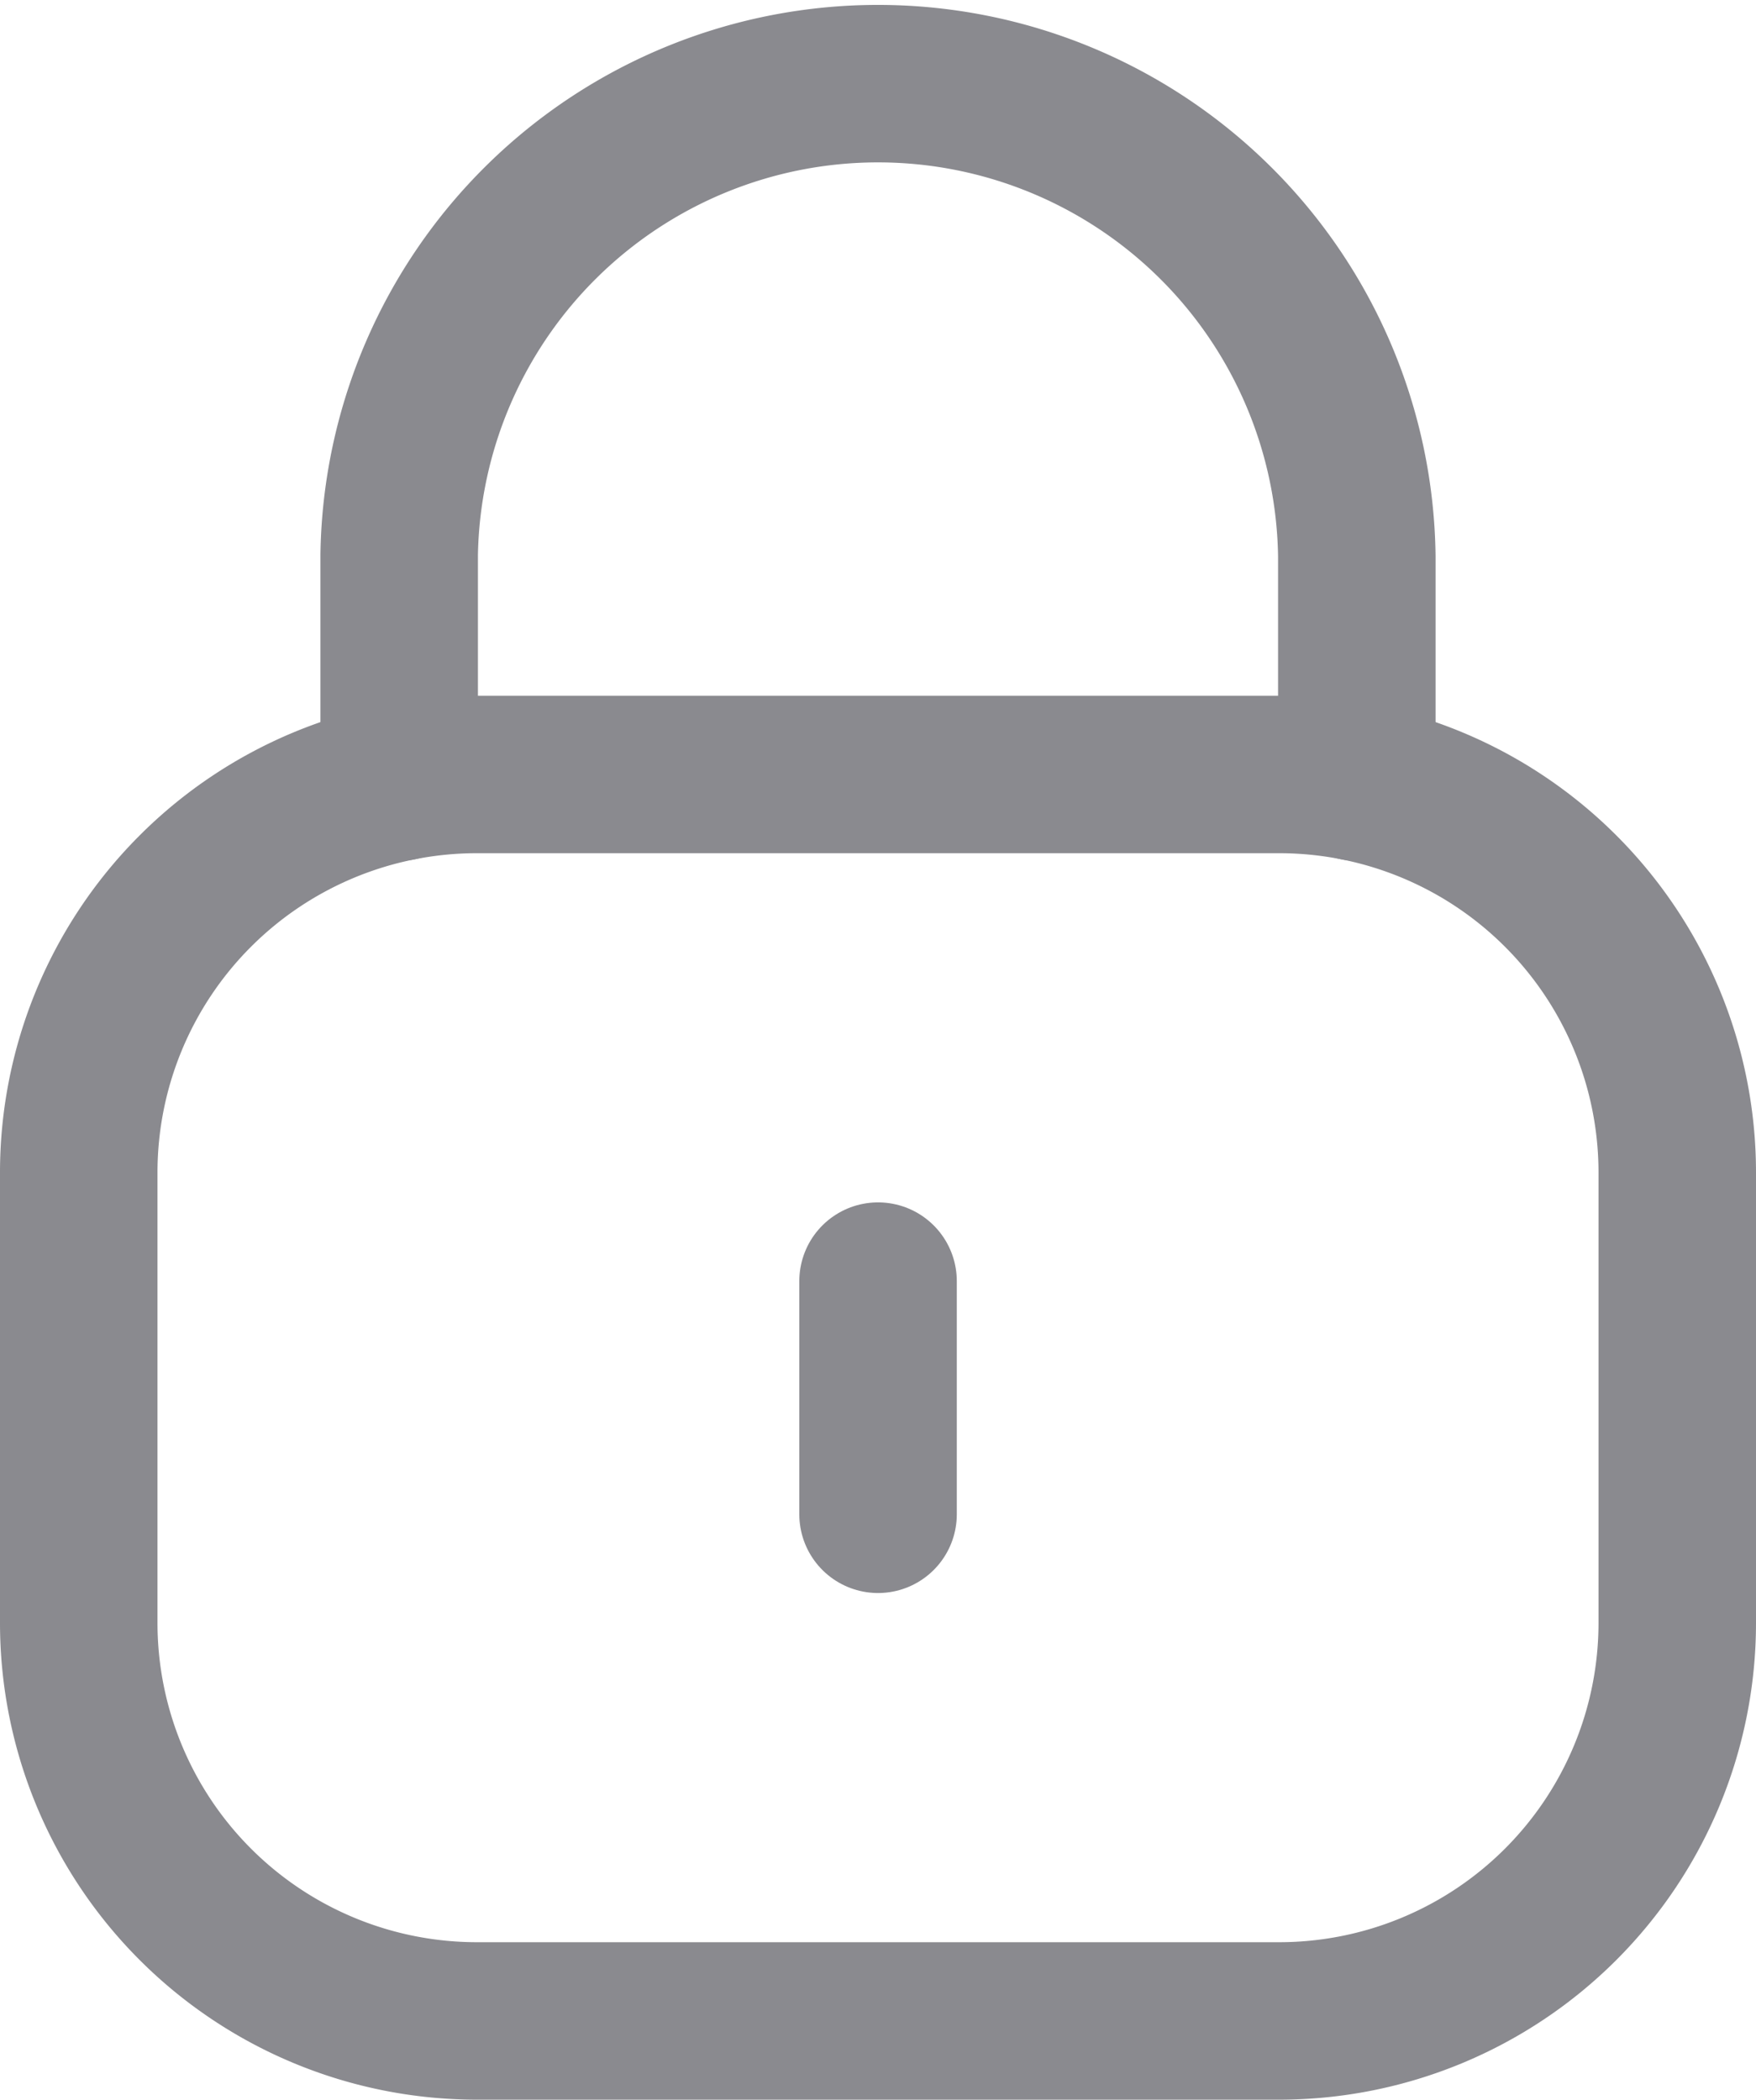 <svg xmlns="http://www.w3.org/2000/svg" width="16.725" height="20" viewBox="0 0 16.725 20">
  <g id="Iconly_Light_Lock" data-name="Iconly/Light/Lock" transform="translate(-3.5 -2)">
    <g id="Lock" transform="translate(3.5 2)">
      <path id="Stroke_1" data-name="Stroke 1" d="M9.121,6.7V4.551A4.561,4.561,0,0,0,0,4.531V6.7" transform="translate(3.802 0.75)" fill="none" stroke="#8a8a8f" stroke-linecap="round" stroke-linejoin="round" stroke-miterlimit="10" stroke-width="1.5"/>
      <path id="Stroke_3" data-name="Stroke 3" d="M11.433,11.873H3.792A3.792,3.792,0,0,1,0,8.081V3.792A3.792,3.792,0,0,1,3.792,0h7.641a3.792,3.792,0,0,1,3.792,3.792V8.081A3.792,3.792,0,0,1,11.433,11.873Z" transform="translate(0.75 7.377)" fill="none" stroke="#8a8a8f" stroke-linecap="round" stroke-linejoin="round" stroke-miterlimit="10" stroke-width="1.5"/>
      <path id="Stroke_5" data-name="Stroke 5" d="M.5,0V2.221" transform="translate(7.863 12.203)" fill="none" stroke="#8a8a8f" stroke-linecap="round" stroke-linejoin="round" stroke-miterlimit="10" stroke-width="1.5"/>
    </g>
  </g>
</svg>
